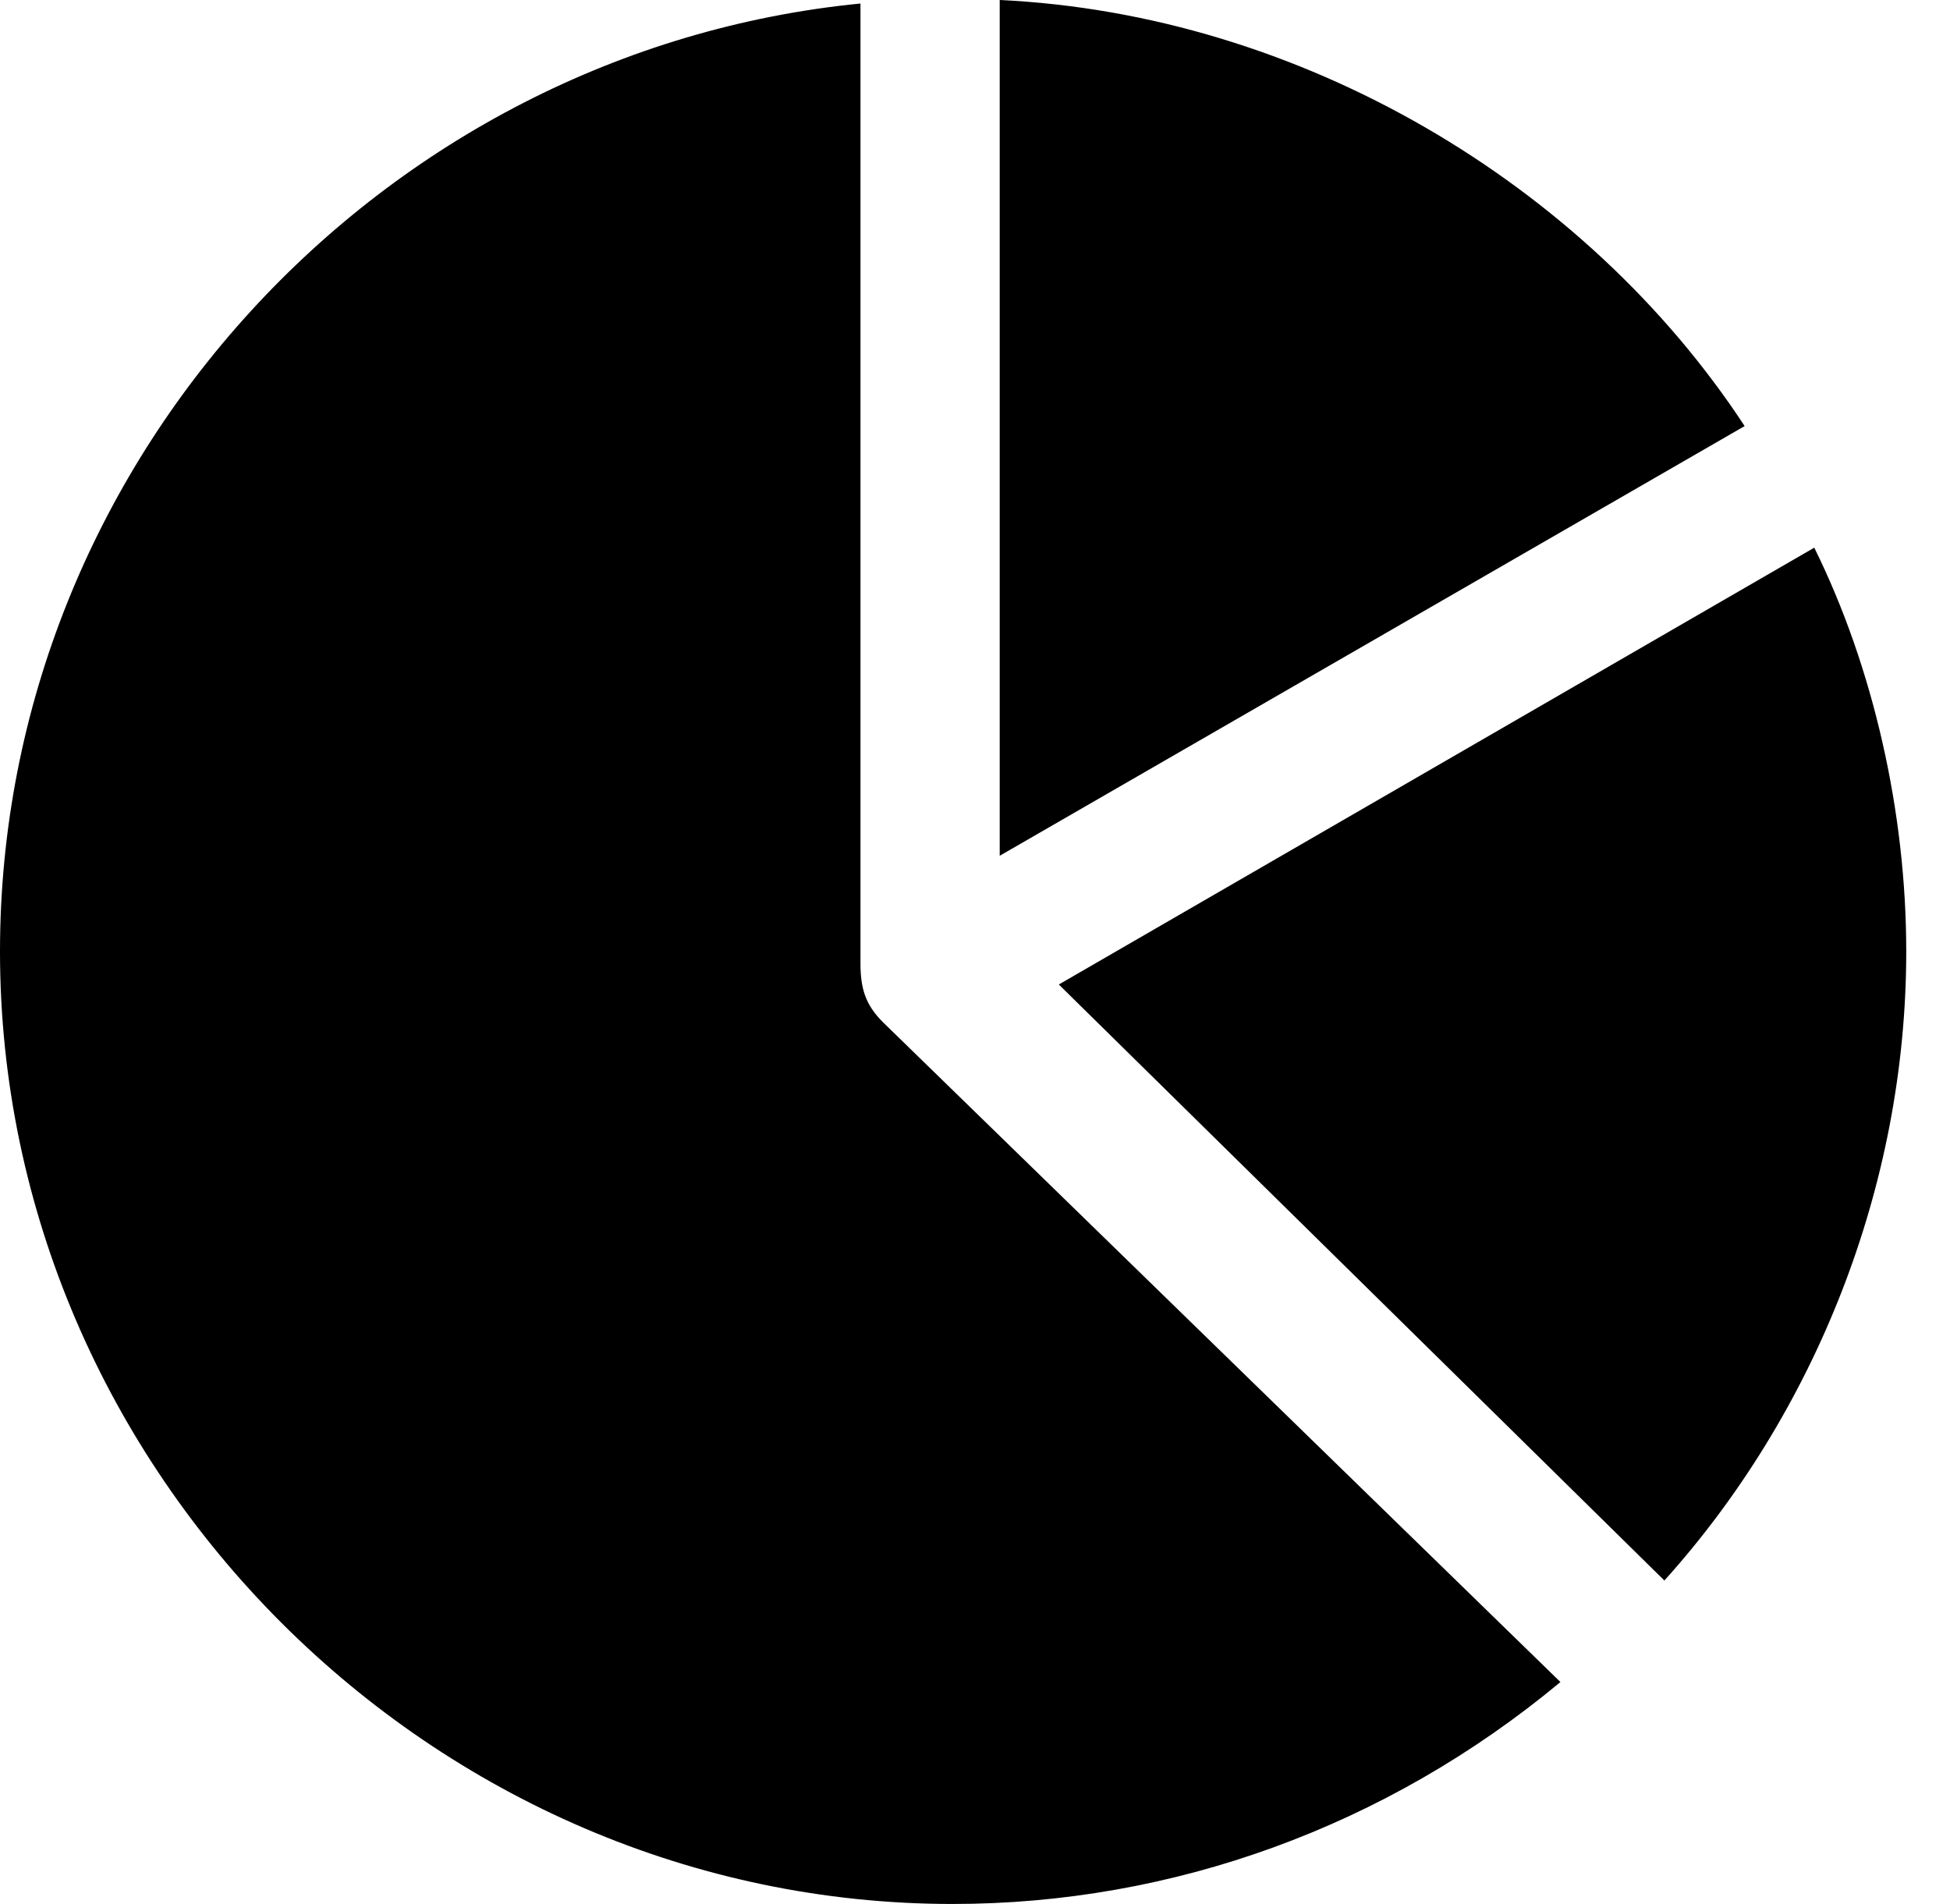 <svg version="1.1" xmlns="http://www.w3.org/2000/svg" xmlns:xlink="http://www.w3.org/1999/xlink" width="16.133" height="15.752" viewBox="0 0 16.133 15.752">
 <g>
  <rect height="15.752" opacity="0" width="16.133" x="0" y="0"/>
  <path d="M7.881 15.752C9.697 15.752 11.465 15.117 12.91 13.916L7.305 8.457C7.158 8.311 7.119 8.174 7.119 7.969L7.119 0.029C3.154 0.42 0 3.818 0 7.871C0 12.178 3.584 15.752 7.881 15.752ZM15.771 7.871C15.771 6.719 15.498 5.518 15.01 4.531L8.76 8.145L13.77 13.076C15.01 11.699 15.771 9.824 15.771 7.871ZM8.271 7.08L14.434 3.525C13.115 1.514 10.752 0.117 8.271 0Z" fill="currentColor"/>
 </g>
</svg>
